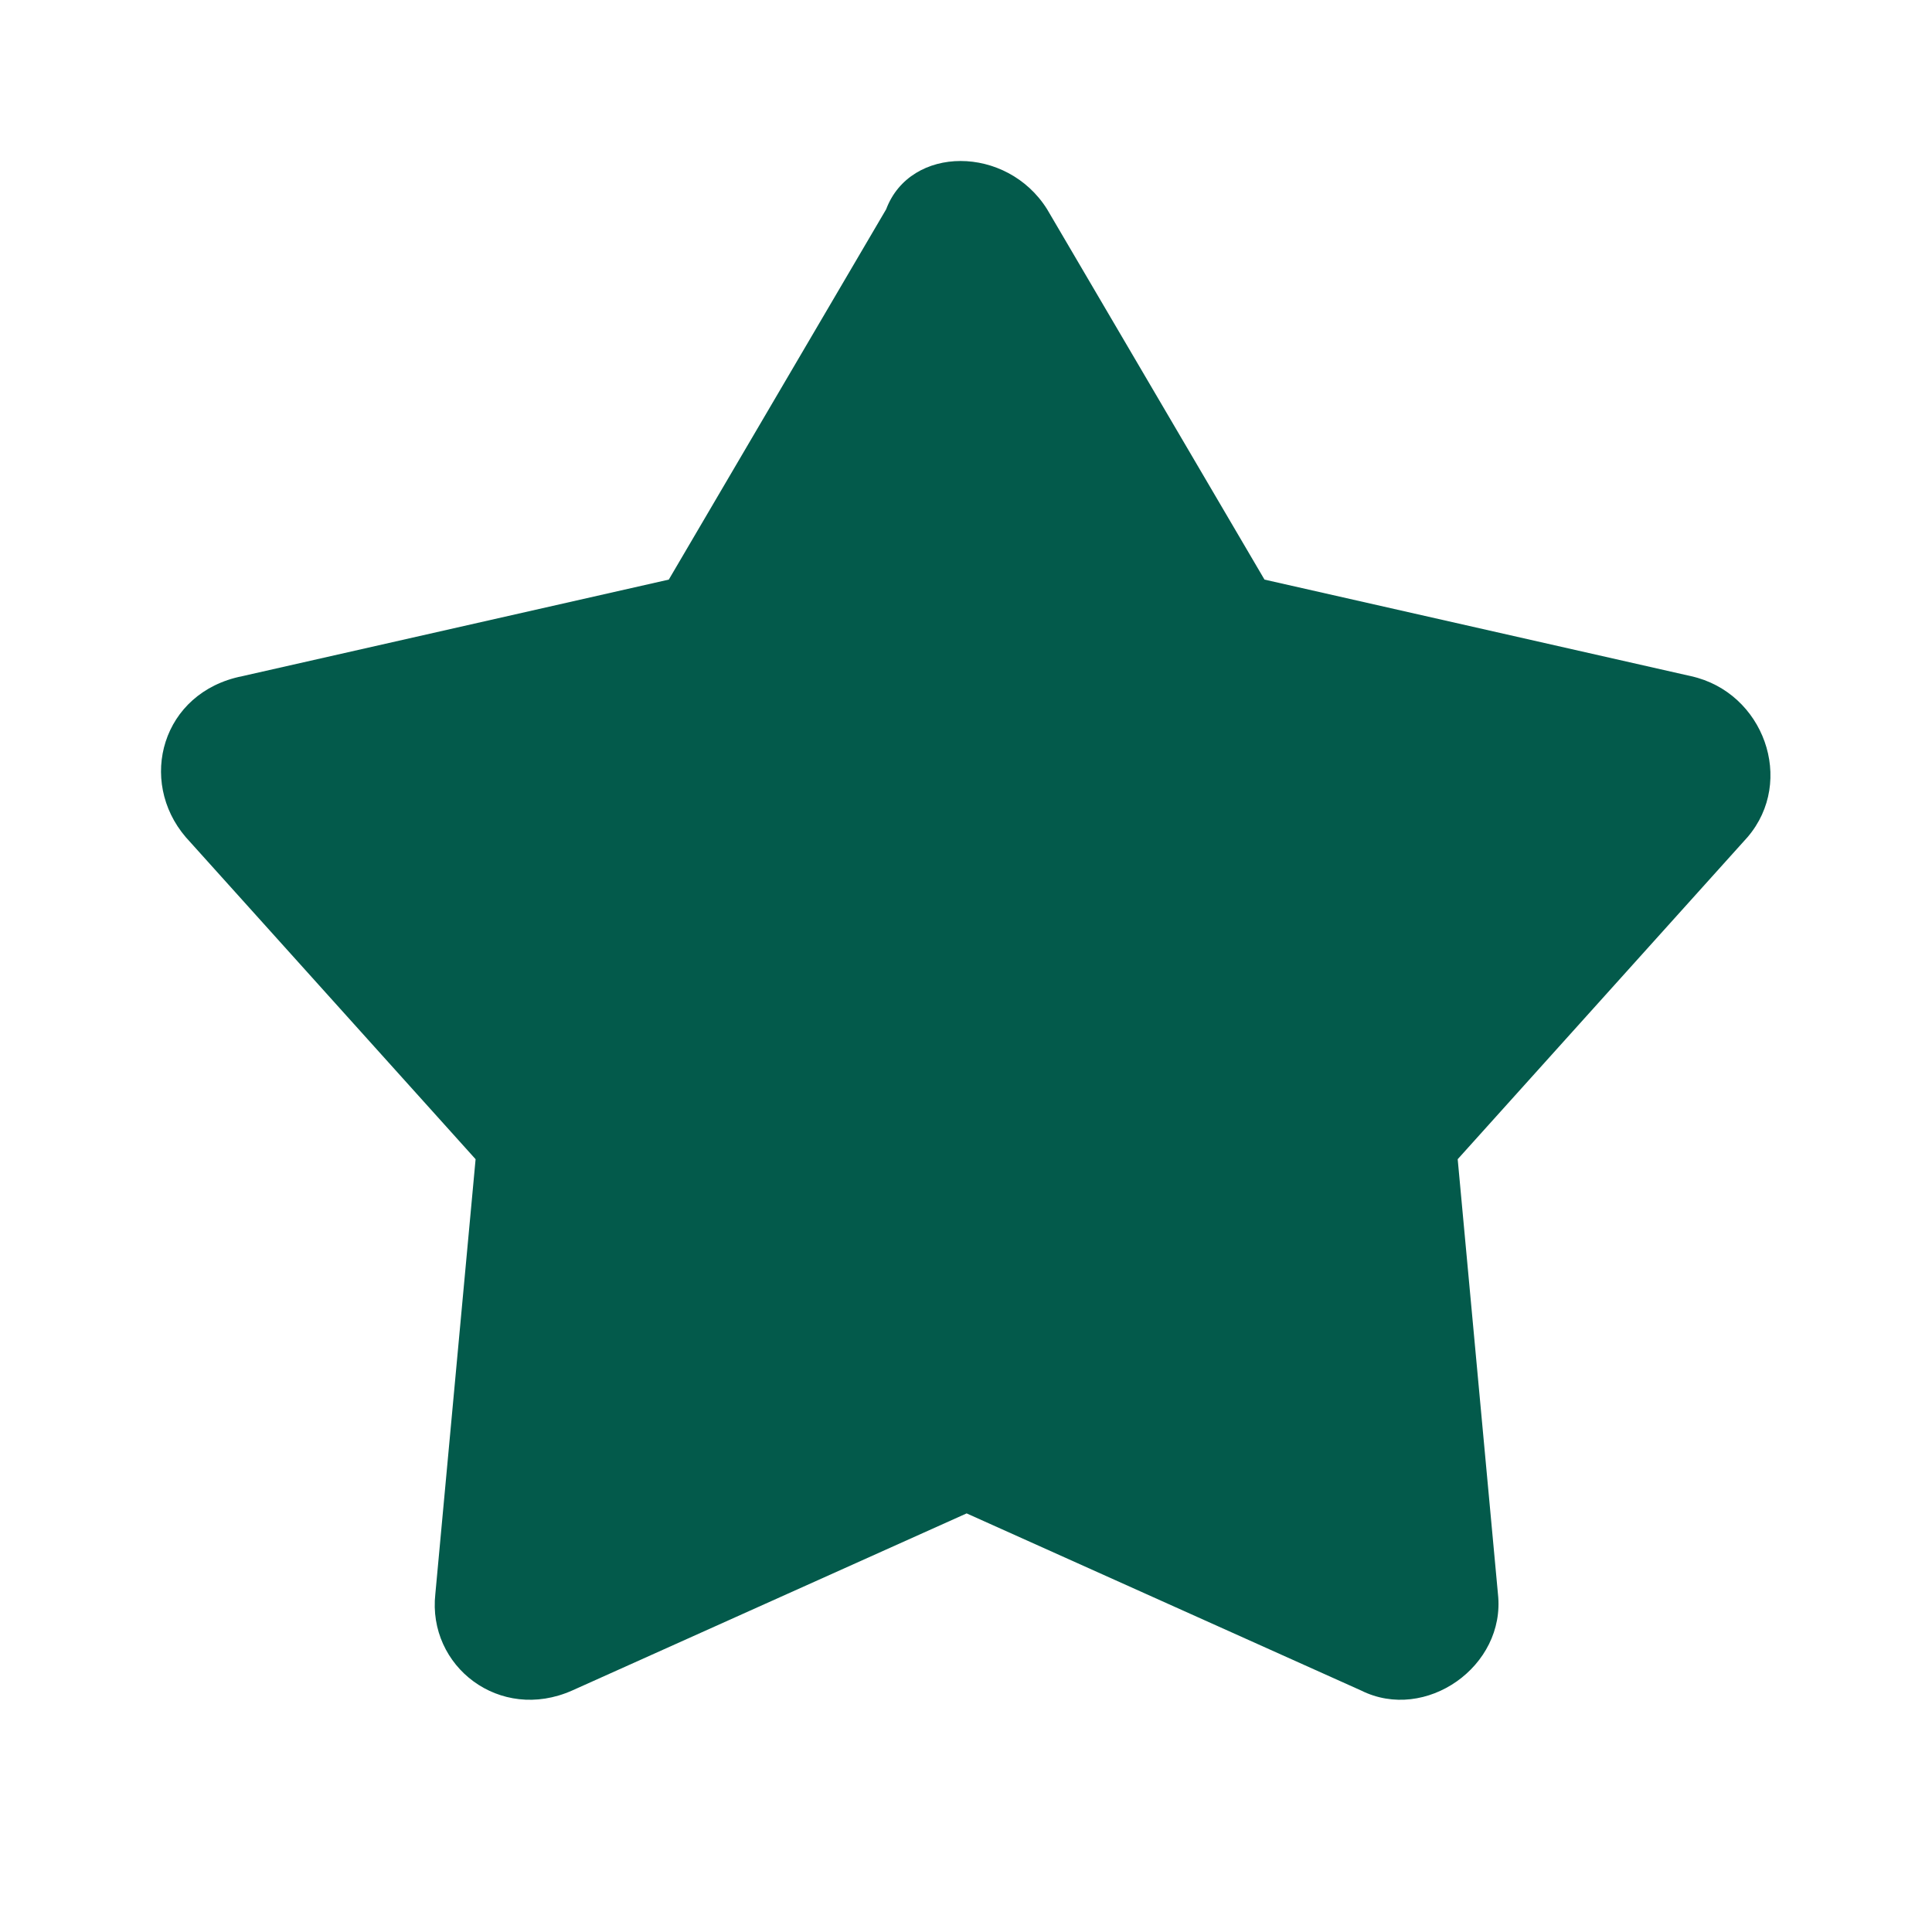 <svg width="24" height="24" viewBox="0 0 24 24" fill="none" xmlns="http://www.w3.org/2000/svg">
<path d="M13.008 2.6L15.708 7.2L21.008 8.4C21.908 8.6 22.308 9.7 21.708 10.4L18.108 14.4L18.608 19.8C18.708 20.7 17.708 21.4 16.908 21L12.008 18.8L7.108 21C6.208 21.4 5.308 20.7 5.408 19.8L5.908 14.4L2.308 10.4C1.708 9.7 2.008 8.6 3.008 8.4L8.308 7.2L11.008 2.6C11.308 1.8 12.508 1.8 13.008 2.6Z" fill="#035A4B"/>
</svg>
